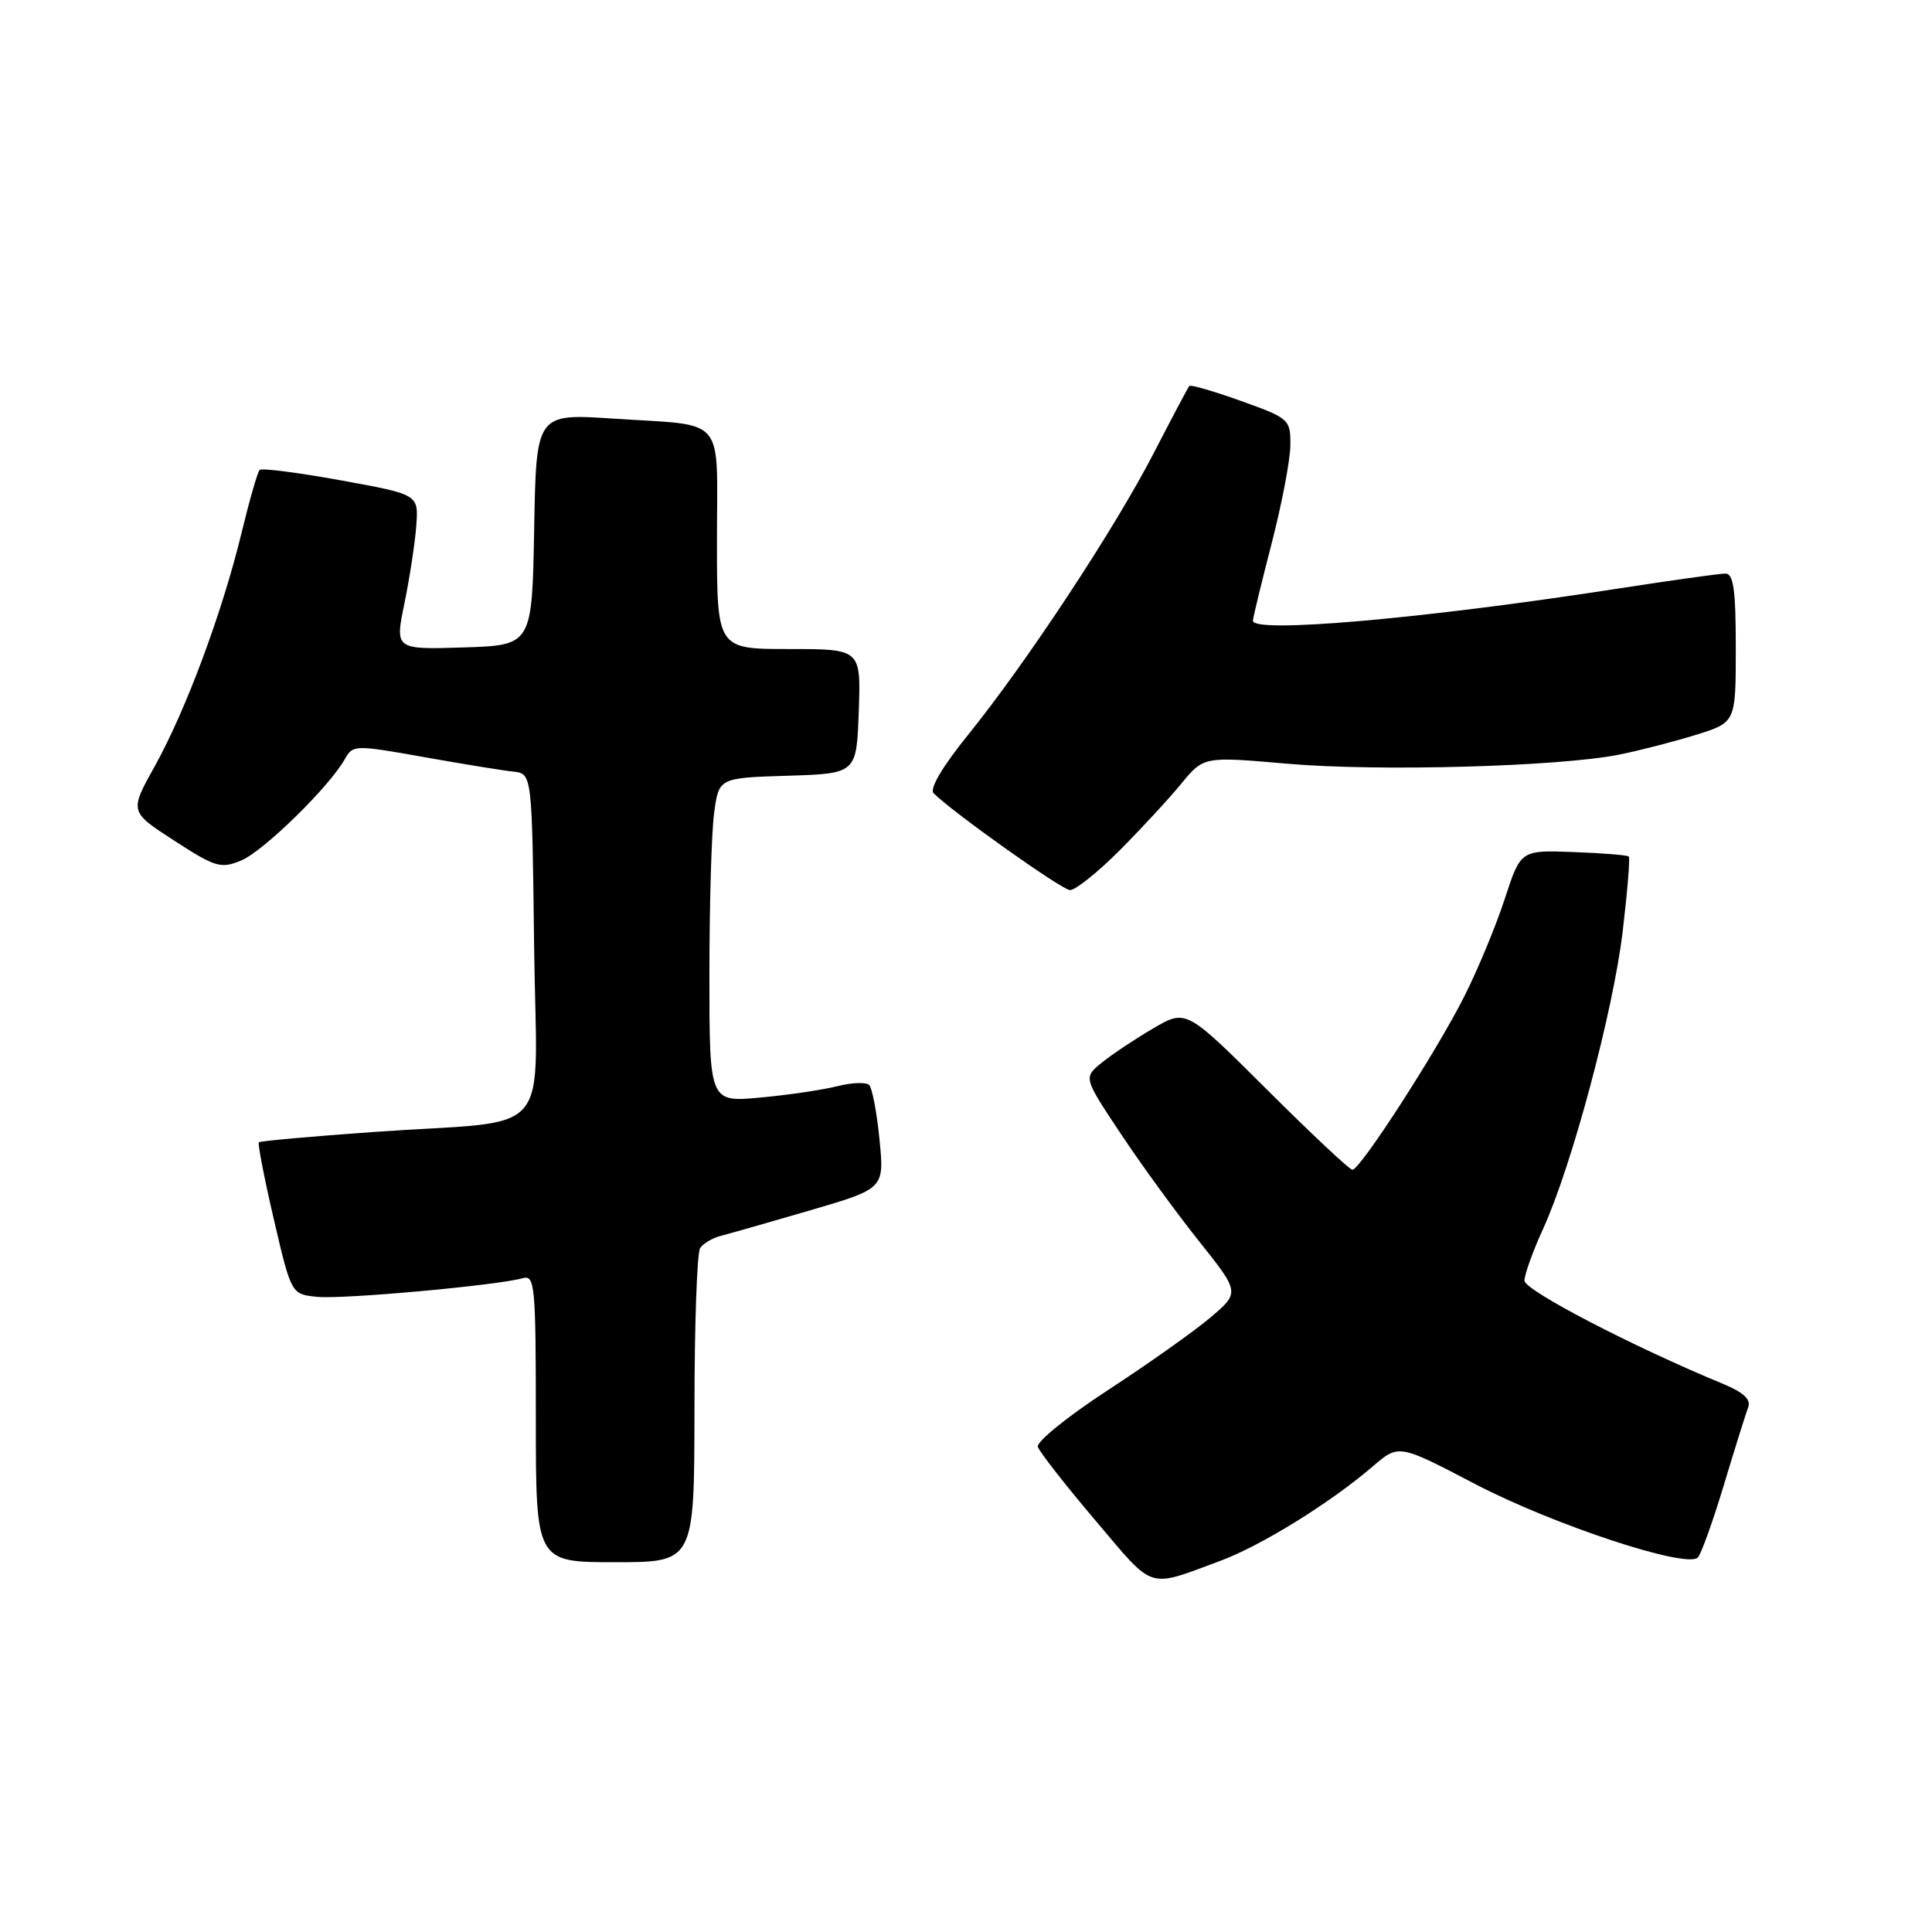 <?xml version="1.0" encoding="UTF-8" standalone="no"?>
<!DOCTYPE svg PUBLIC "-//W3C//DTD SVG 1.1//EN" "http://www.w3.org/Graphics/SVG/1.1/DTD/svg11.dtd" >
<svg xmlns="http://www.w3.org/2000/svg" xmlns:xlink="http://www.w3.org/1999/xlink" version="1.1" viewBox="0 0 256 256">
 <g >
 <path fill="currentColor"
d=" M 161.65 206.84 C 167.11 204.82 176.26 199.15 181.92 194.29 C 185.34 191.35 185.34 191.35 195.42 196.62 C 205.84 202.06 223.54 207.90 224.98 206.37 C 225.42 205.89 226.98 201.56 228.43 196.74 C 229.88 191.92 231.33 187.31 231.64 186.48 C 232.04 185.44 231.05 184.51 228.36 183.39 C 216.32 178.42 202.00 170.97 202.00 169.69 C 202.00 168.89 203.10 165.82 204.45 162.87 C 208.27 154.52 213.73 134.10 215.01 123.46 C 215.64 118.16 216.01 113.67 215.82 113.49 C 215.64 113.31 212.34 113.04 208.49 112.90 C 201.50 112.64 201.50 112.64 199.40 119.07 C 198.25 122.61 195.84 128.43 194.04 132.00 C 190.40 139.25 180.24 155.00 179.20 155.00 C 178.83 155.00 173.73 150.21 167.85 144.35 C 157.17 133.71 157.17 133.71 152.80 136.27 C 150.39 137.68 147.33 139.72 145.99 140.81 C 143.56 142.78 143.56 142.78 148.45 150.14 C 151.13 154.19 155.80 160.60 158.81 164.38 C 164.29 171.26 164.29 171.26 160.40 174.57 C 158.25 176.39 152.14 180.72 146.82 184.19 C 141.49 187.66 137.31 191.05 137.52 191.71 C 137.73 192.38 141.16 196.77 145.15 201.47 C 153.07 210.82 151.91 210.44 161.65 206.84 Z  M 92.02 186.75 C 92.02 175.61 92.36 166.00 92.77 165.38 C 93.17 164.77 94.40 164.04 95.50 163.76 C 96.60 163.48 101.93 161.96 107.34 160.38 C 117.18 157.50 117.18 157.50 116.54 151.00 C 116.19 147.43 115.57 144.17 115.17 143.77 C 114.77 143.37 112.88 143.44 110.97 143.92 C 109.06 144.41 104.46 145.09 100.75 145.43 C 94.00 146.06 94.00 146.06 94.00 129.17 C 94.00 119.88 94.28 110.21 94.63 107.68 C 95.26 103.07 95.26 103.07 104.38 102.79 C 113.50 102.50 113.50 102.50 113.79 94.25 C 114.08 86.00 114.08 86.00 104.54 86.00 C 95.00 86.00 95.00 86.00 95.00 71.57 C 95.00 54.80 96.42 56.47 81.28 55.47 C 71.05 54.79 71.05 54.79 70.78 70.14 C 70.50 85.50 70.50 85.50 61.41 85.79 C 52.32 86.07 52.32 86.07 53.60 79.90 C 54.29 76.51 55.00 71.89 55.16 69.63 C 55.46 65.52 55.46 65.52 45.17 63.65 C 39.51 62.62 34.67 62.00 34.40 62.27 C 34.13 62.54 33.05 66.30 32.00 70.63 C 29.46 81.13 24.62 94.14 20.51 101.52 C 17.15 107.55 17.15 107.55 23.09 111.39 C 28.54 114.92 29.26 115.14 31.96 114.02 C 34.90 112.80 43.67 104.22 45.70 100.57 C 46.75 98.69 47.02 98.69 56.14 100.31 C 61.29 101.23 66.62 102.10 68.00 102.24 C 70.50 102.50 70.50 102.50 70.77 125.20 C 71.08 151.55 73.88 148.27 49.56 149.99 C 41.34 150.57 34.48 151.19 34.30 151.36 C 34.13 151.54 35.02 156.14 36.29 161.59 C 38.60 171.50 38.60 171.50 42.05 171.84 C 45.49 172.18 65.92 170.32 69.25 169.37 C 70.87 168.90 71.00 170.25 71.00 187.93 C 71.00 207.00 71.00 207.00 81.50 207.00 C 92.00 207.00 92.00 207.00 92.02 186.75 Z  M 148.29 112.75 C 151.17 109.86 154.87 105.86 156.51 103.86 C 159.50 100.23 159.50 100.23 170.50 101.19 C 182.47 102.25 206.51 101.59 214.50 100.00 C 217.25 99.45 221.86 98.26 224.75 97.36 C 230.00 95.73 230.00 95.73 230.00 85.86 C 230.00 78.14 229.70 76.00 228.62 76.00 C 227.86 76.00 221.22 76.93 213.87 78.07 C 188.44 82.00 165.97 83.96 166.02 82.25 C 166.03 81.84 167.15 77.22 168.50 72.00 C 169.85 66.78 170.97 60.92 170.98 58.99 C 171.00 55.57 170.84 55.42 164.44 53.13 C 160.84 51.84 157.75 50.94 157.59 51.14 C 157.42 51.34 155.31 55.32 152.90 59.99 C 147.74 70.01 136.08 87.70 128.30 97.34 C 124.88 101.56 123.13 104.53 123.71 105.11 C 126.24 107.64 140.66 117.89 141.77 117.94 C 142.47 117.97 145.40 115.64 148.29 112.75 Z "/>
</g>
</svg>